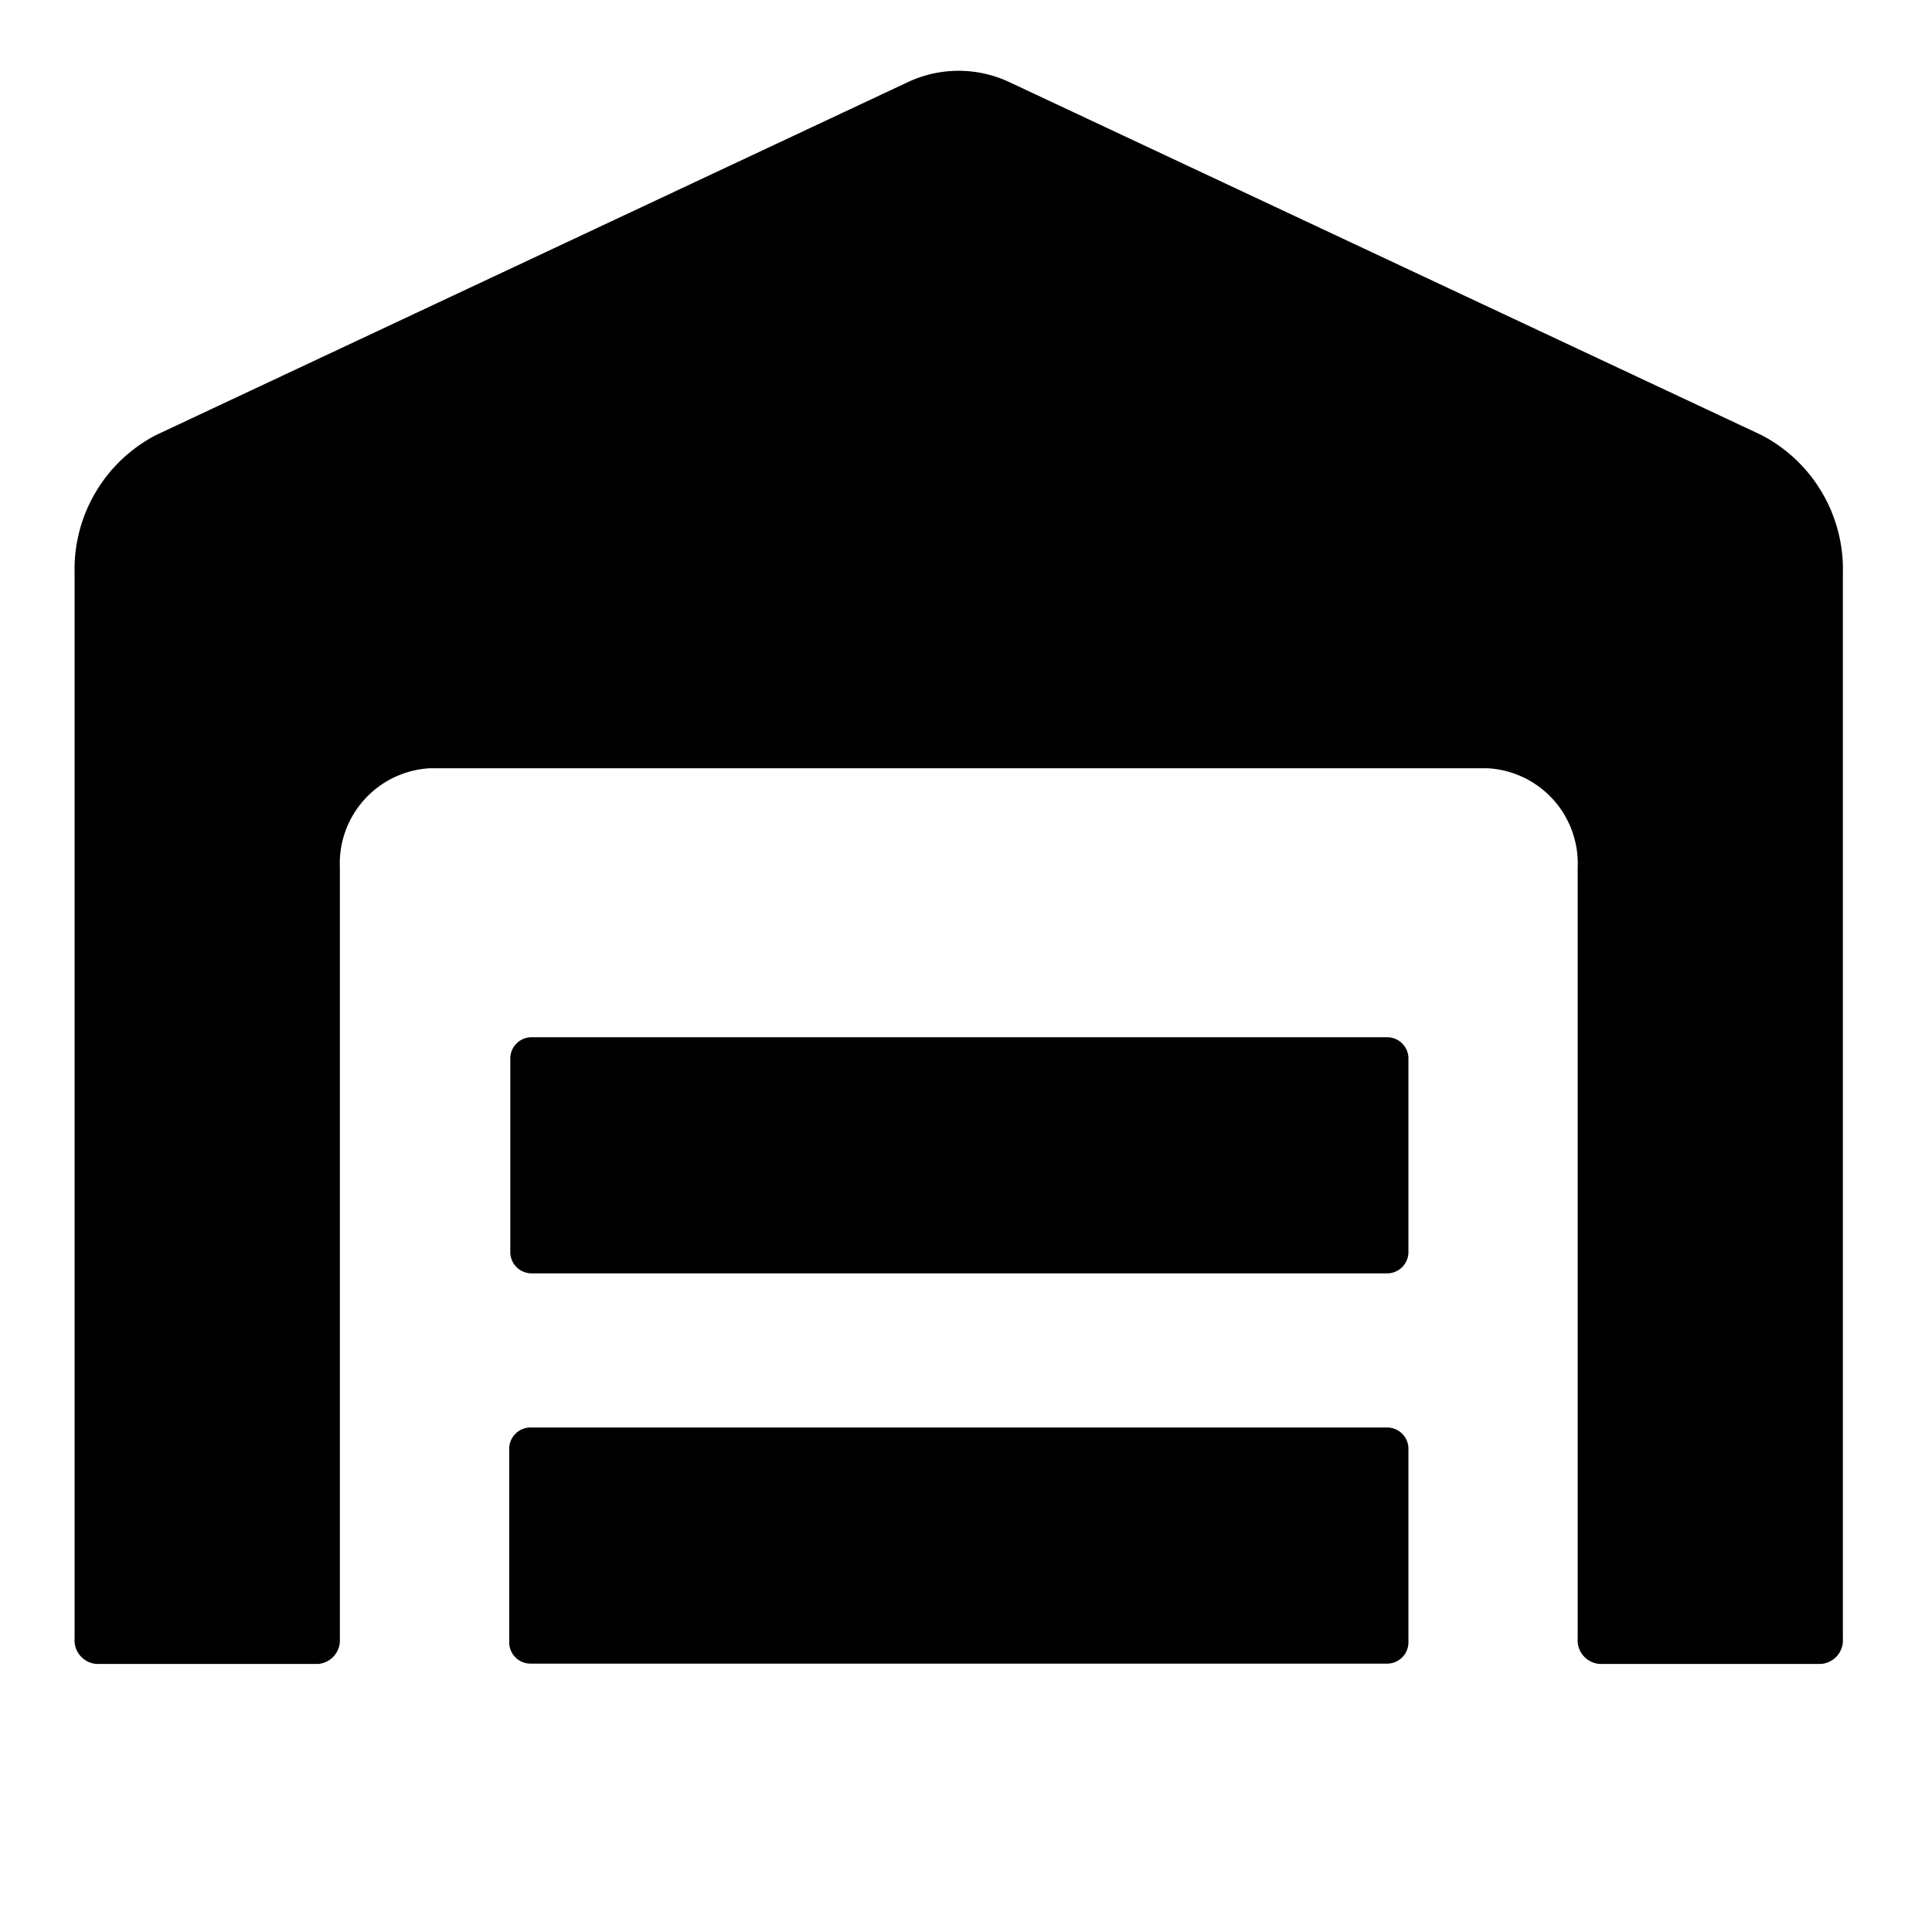 <svg xmlns="http://www.w3.org/2000/svg" xmlns:xlink="http://www.w3.org/1999/xlink" width="23" height="23" viewBox="0 0 23 23">
  <defs>
    <clipPath id="clip-path">
      <rect id="Rectangle_22620" data-name="Rectangle 22620" width="23" height="23" transform="translate(278 229)" fill="none" stroke="#707070" stroke-width="1"/>
    </clipPath>
  </defs>
  <g id="warehouse_fill" transform="translate(-278 -229)" clip-path="url(#clip-path)">
    <g id="Group_69854" data-name="Group 69854" transform="translate(83.593 18.846)">
      <path id="Icon_awesome-warehouse" data-name="Icon awesome-warehouse" d="M15.983,9.482H5.813a.254.254,0,0,0-.261.244l0,2.323a.254.254,0,0,0,.261.244H15.983a.254.254,0,0,0,.261-.244V9.725A.254.254,0,0,0,15.983,9.482Zm0,4.646H5.8a.254.254,0,0,0-.261.244l0,2.323a.254.254,0,0,0,.261.244H15.983a.254.254,0,0,0,.261-.244V14.371A.254.254,0,0,0,15.983,14.128Z" transform="translate(194.93 213.02)"/>
      <path id="Icon_awesome-warehouse-2" data-name="Icon awesome-warehouse" d="M20.081,4.333l-8.95-4.2a1.421,1.421,0,0,0-1.214,0L.97,4.333A1.8,1.8,0,0,0,0,5.973V18.663a.282.282,0,0,0,.263.3H2.895a.282.282,0,0,0,.263-.3V9.48A1.135,1.135,0,0,1,4.23,8.3H16.821A1.135,1.135,0,0,1,17.894,9.48v9.183a.282.282,0,0,0,.263.3h2.631a.282.282,0,0,0,.263-.3V5.973A1.8,1.8,0,0,0,20.081,4.333Z" transform="translate(195.295 211)"/>
    </g>
  </g>
</svg>
